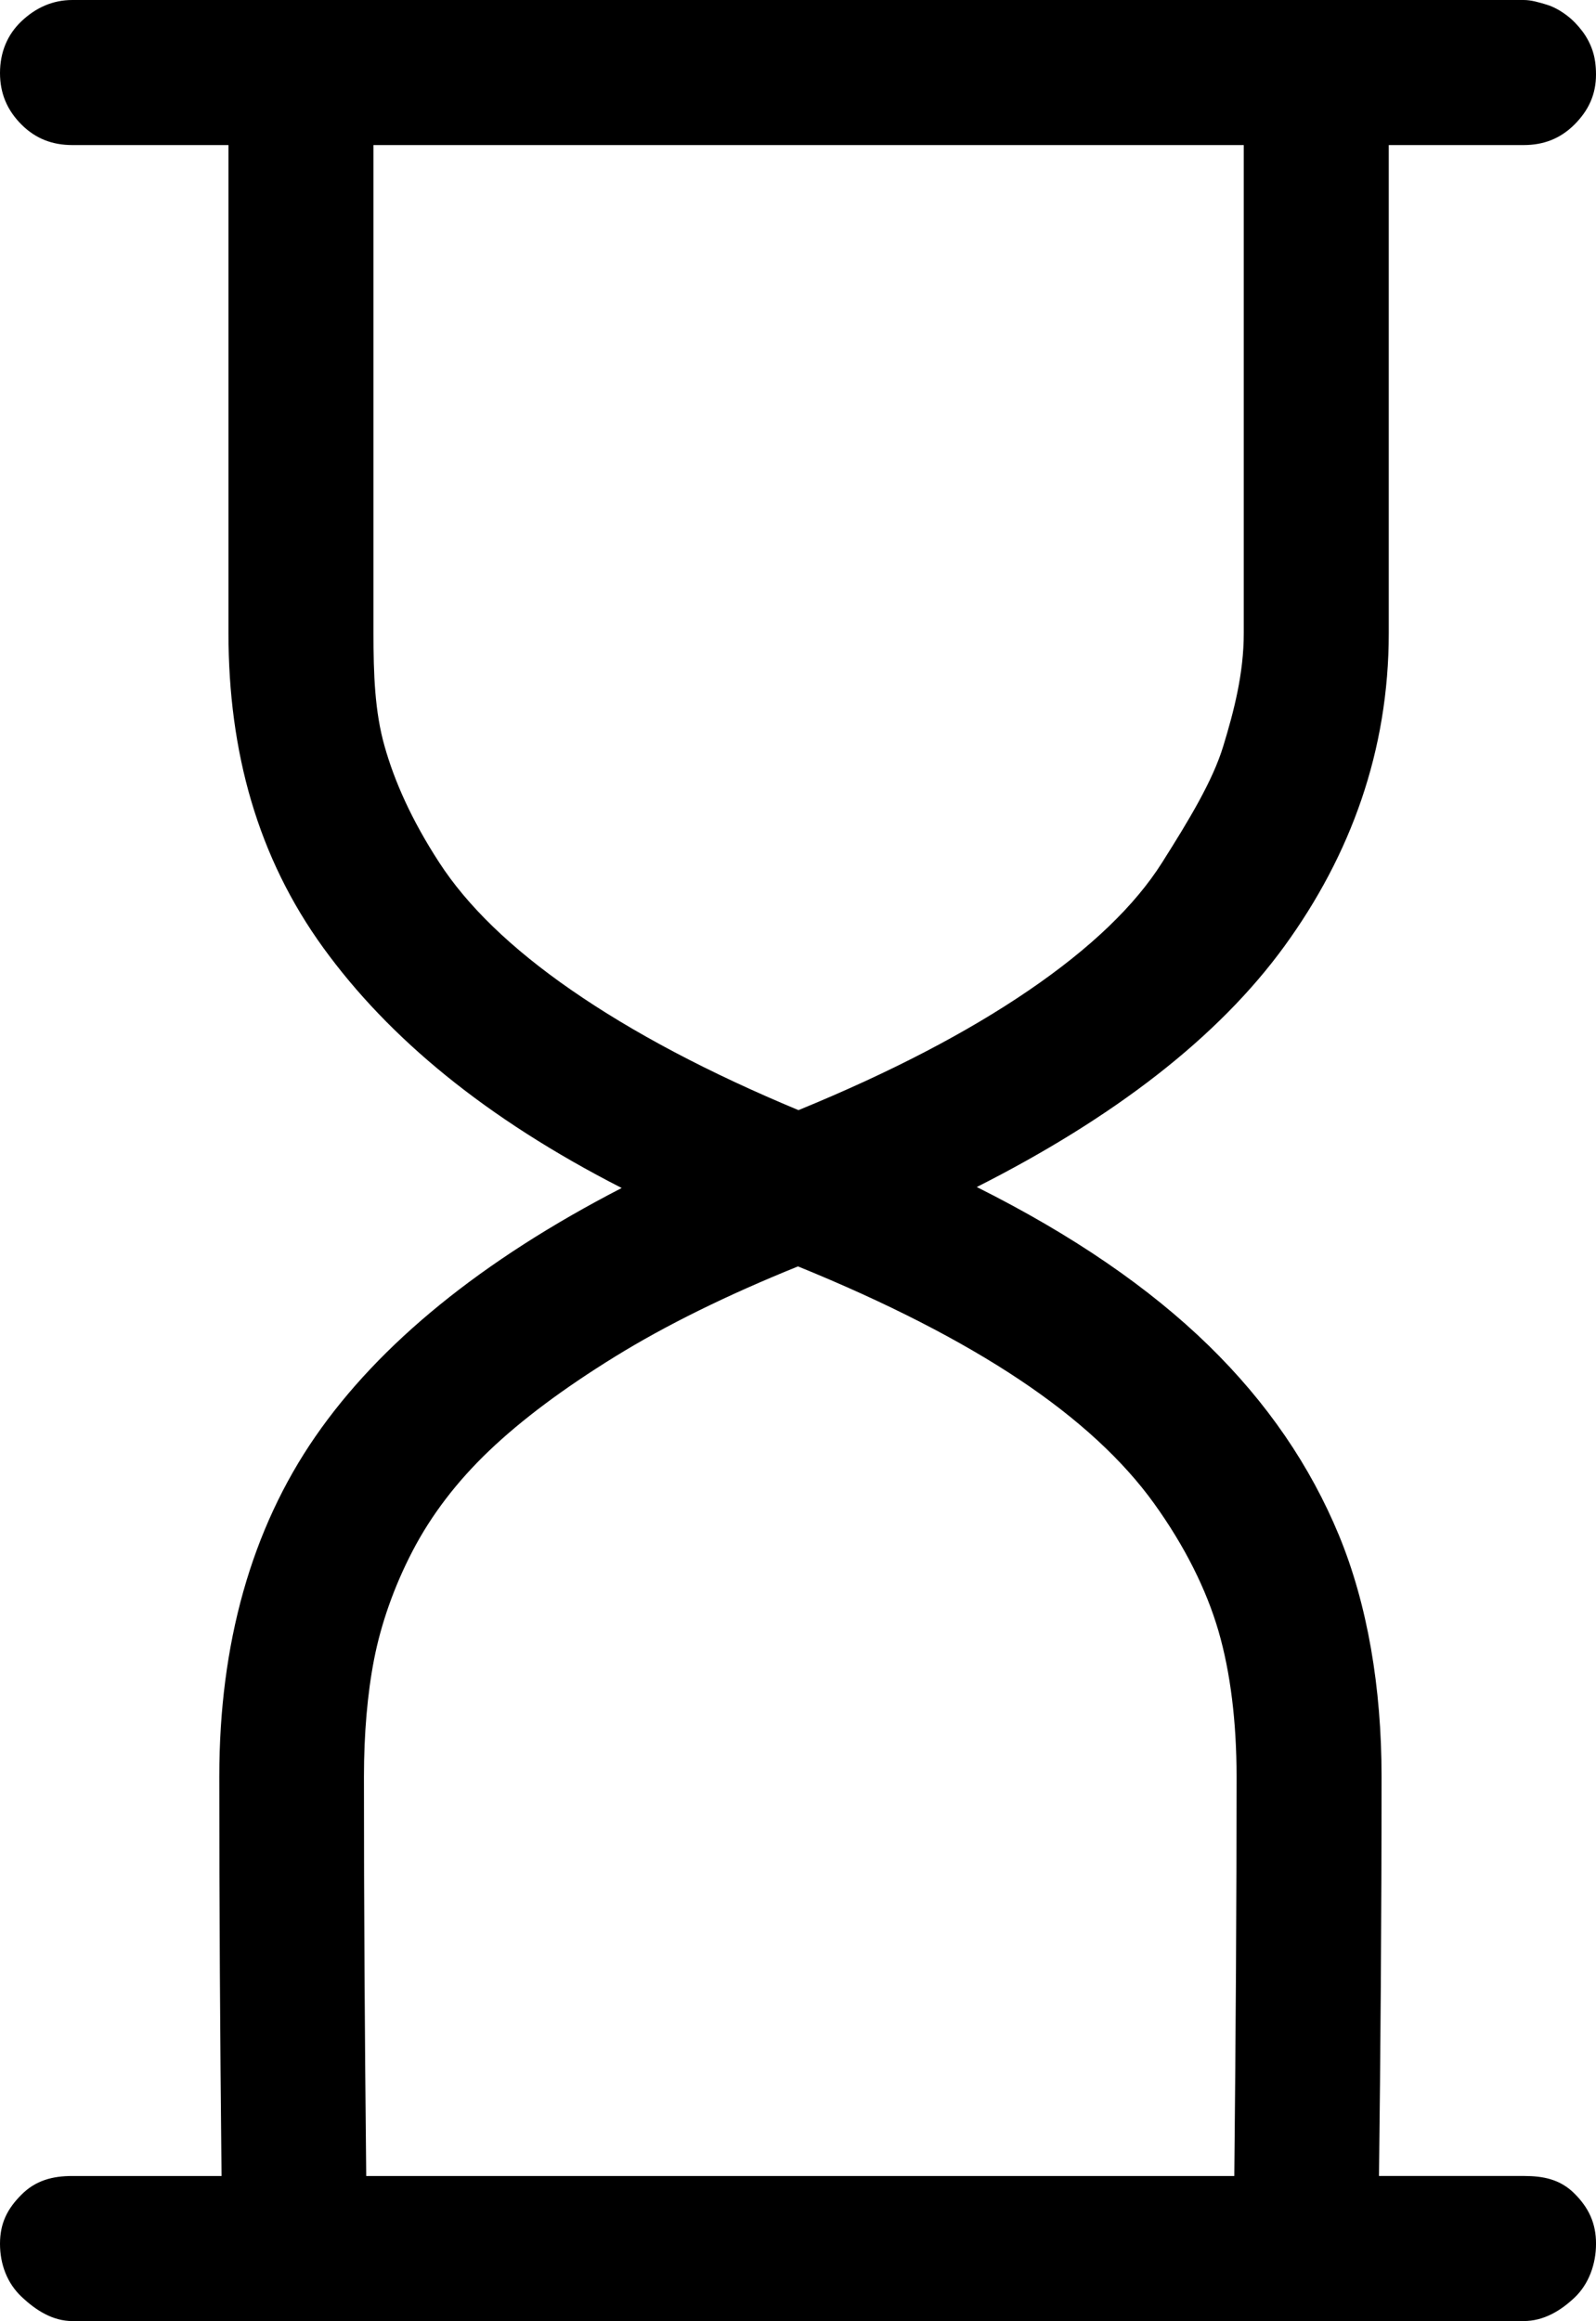 <?xml version="1.0" encoding="iso-8859-1"?>
<!-- Generator: Adobe Illustrator 24.0.1, SVG Export Plug-In . SVG Version: 6.00 Build 0)  -->
<svg version="1.1" id="icon" xmlns="http://www.w3.org/2000/svg" xmlns:xlink="http://www.w3.org/1999/xlink" x="0px" y="0px"
	 viewBox="0 0 66.023 96" style="enable-background:new 0 0 66.023 96;" xml:space="preserve">
<path d="M63.03,6h-5.58v20.184c0,4.863-1.575,9.181-4.317,12.952c-2.744,3.773-7.054,7.093-12.726,9.96
	c3.989,1.996,7.15,4.178,9.582,6.546c2.431,2.37,4.213,4.988,5.399,7.855c1.184,2.868,1.764,6.3,1.764,9.978
	c0,5.861-0.045,11.524-0.106,16.524h5.985c0.81,0,1.511,0.136,2.104,0.73c0.592,0.592,0.889,1.23,0.889,2.071
	c0,0.842-0.297,1.67-0.889,2.231C64.541,95.593,63.84,96,63.03,96H2.993c-0.811,0-1.513-0.446-2.104-1.008
	C0.295,94.432,0,93.646,0,92.805c0-0.841,0.295-1.441,0.888-2.033C1.48,90.178,2.182,90,2.993,90h6.172
	c-0.063-6-0.093-10.974-0.093-16.524c0-5.485,1.324-10.226,3.974-14.06c2.649-3.834,6.874-7.288,12.672-10.28
	c-5.611-2.867-9.63-6.192-12.342-9.933c-2.712-3.74-3.925-8.093-3.925-13.019V6H2.993C2.182,6,1.48,5.745,0.888,5.151
	C0.295,4.559,0,3.861,0,3.02c0-0.842,0.295-1.58,0.888-2.141C1.48,0.317,2.182,0,2.993,0H63.03c0.311,0,0.623,0.094,0.935,0.187
	c0.312,0.093,0.592,0.257,0.842,0.444c0.249,0.187,0.468,0.418,0.655,0.666c0.187,0.25,0.327,0.52,0.42,0.801
	c0.094,0.28,0.141,0.61,0.141,0.984c0,0.812-0.297,1.475-0.889,2.067C64.541,5.743,63.84,6,63.03,6z M15.056,73.476
	c0,5.55,0.031,10.524,0.094,16.524h35.91c0.062-6,0.094-11.348,0.094-16.524c0-2.244-0.25-4.302-0.749-6.018
	c-0.5-1.714-1.388-3.5-2.665-5.276c-1.278-1.777-3.133-3.495-5.564-5.117c-2.432-1.621-5.487-3.19-9.165-4.686
	c-2.931,1.185-5.456,2.426-7.575,3.735c-2.12,1.31-3.85,2.601-5.19,3.878c-1.342,1.278-2.401,2.664-3.18,4.16
	c-0.78,1.497-1.309,3.041-1.59,4.474C15.196,70.063,15.056,71.732,15.056,73.476z M51.45,6h-36v20.184
	c0,1.684,0.051,3.243,0.458,4.676c0.404,1.436,1.108,3.04,2.263,4.816c1.153,1.777,2.955,3.539,5.48,5.284
	c2.525,1.746,5.639,3.398,9.38,4.956c3.802-1.558,6.973-3.21,9.53-4.956c2.556-1.745,4.39-3.507,5.512-5.284
	c1.123-1.776,2.094-3.381,2.531-4.816c0.436-1.433,0.848-2.992,0.848-4.676V6z"/>
</svg>
